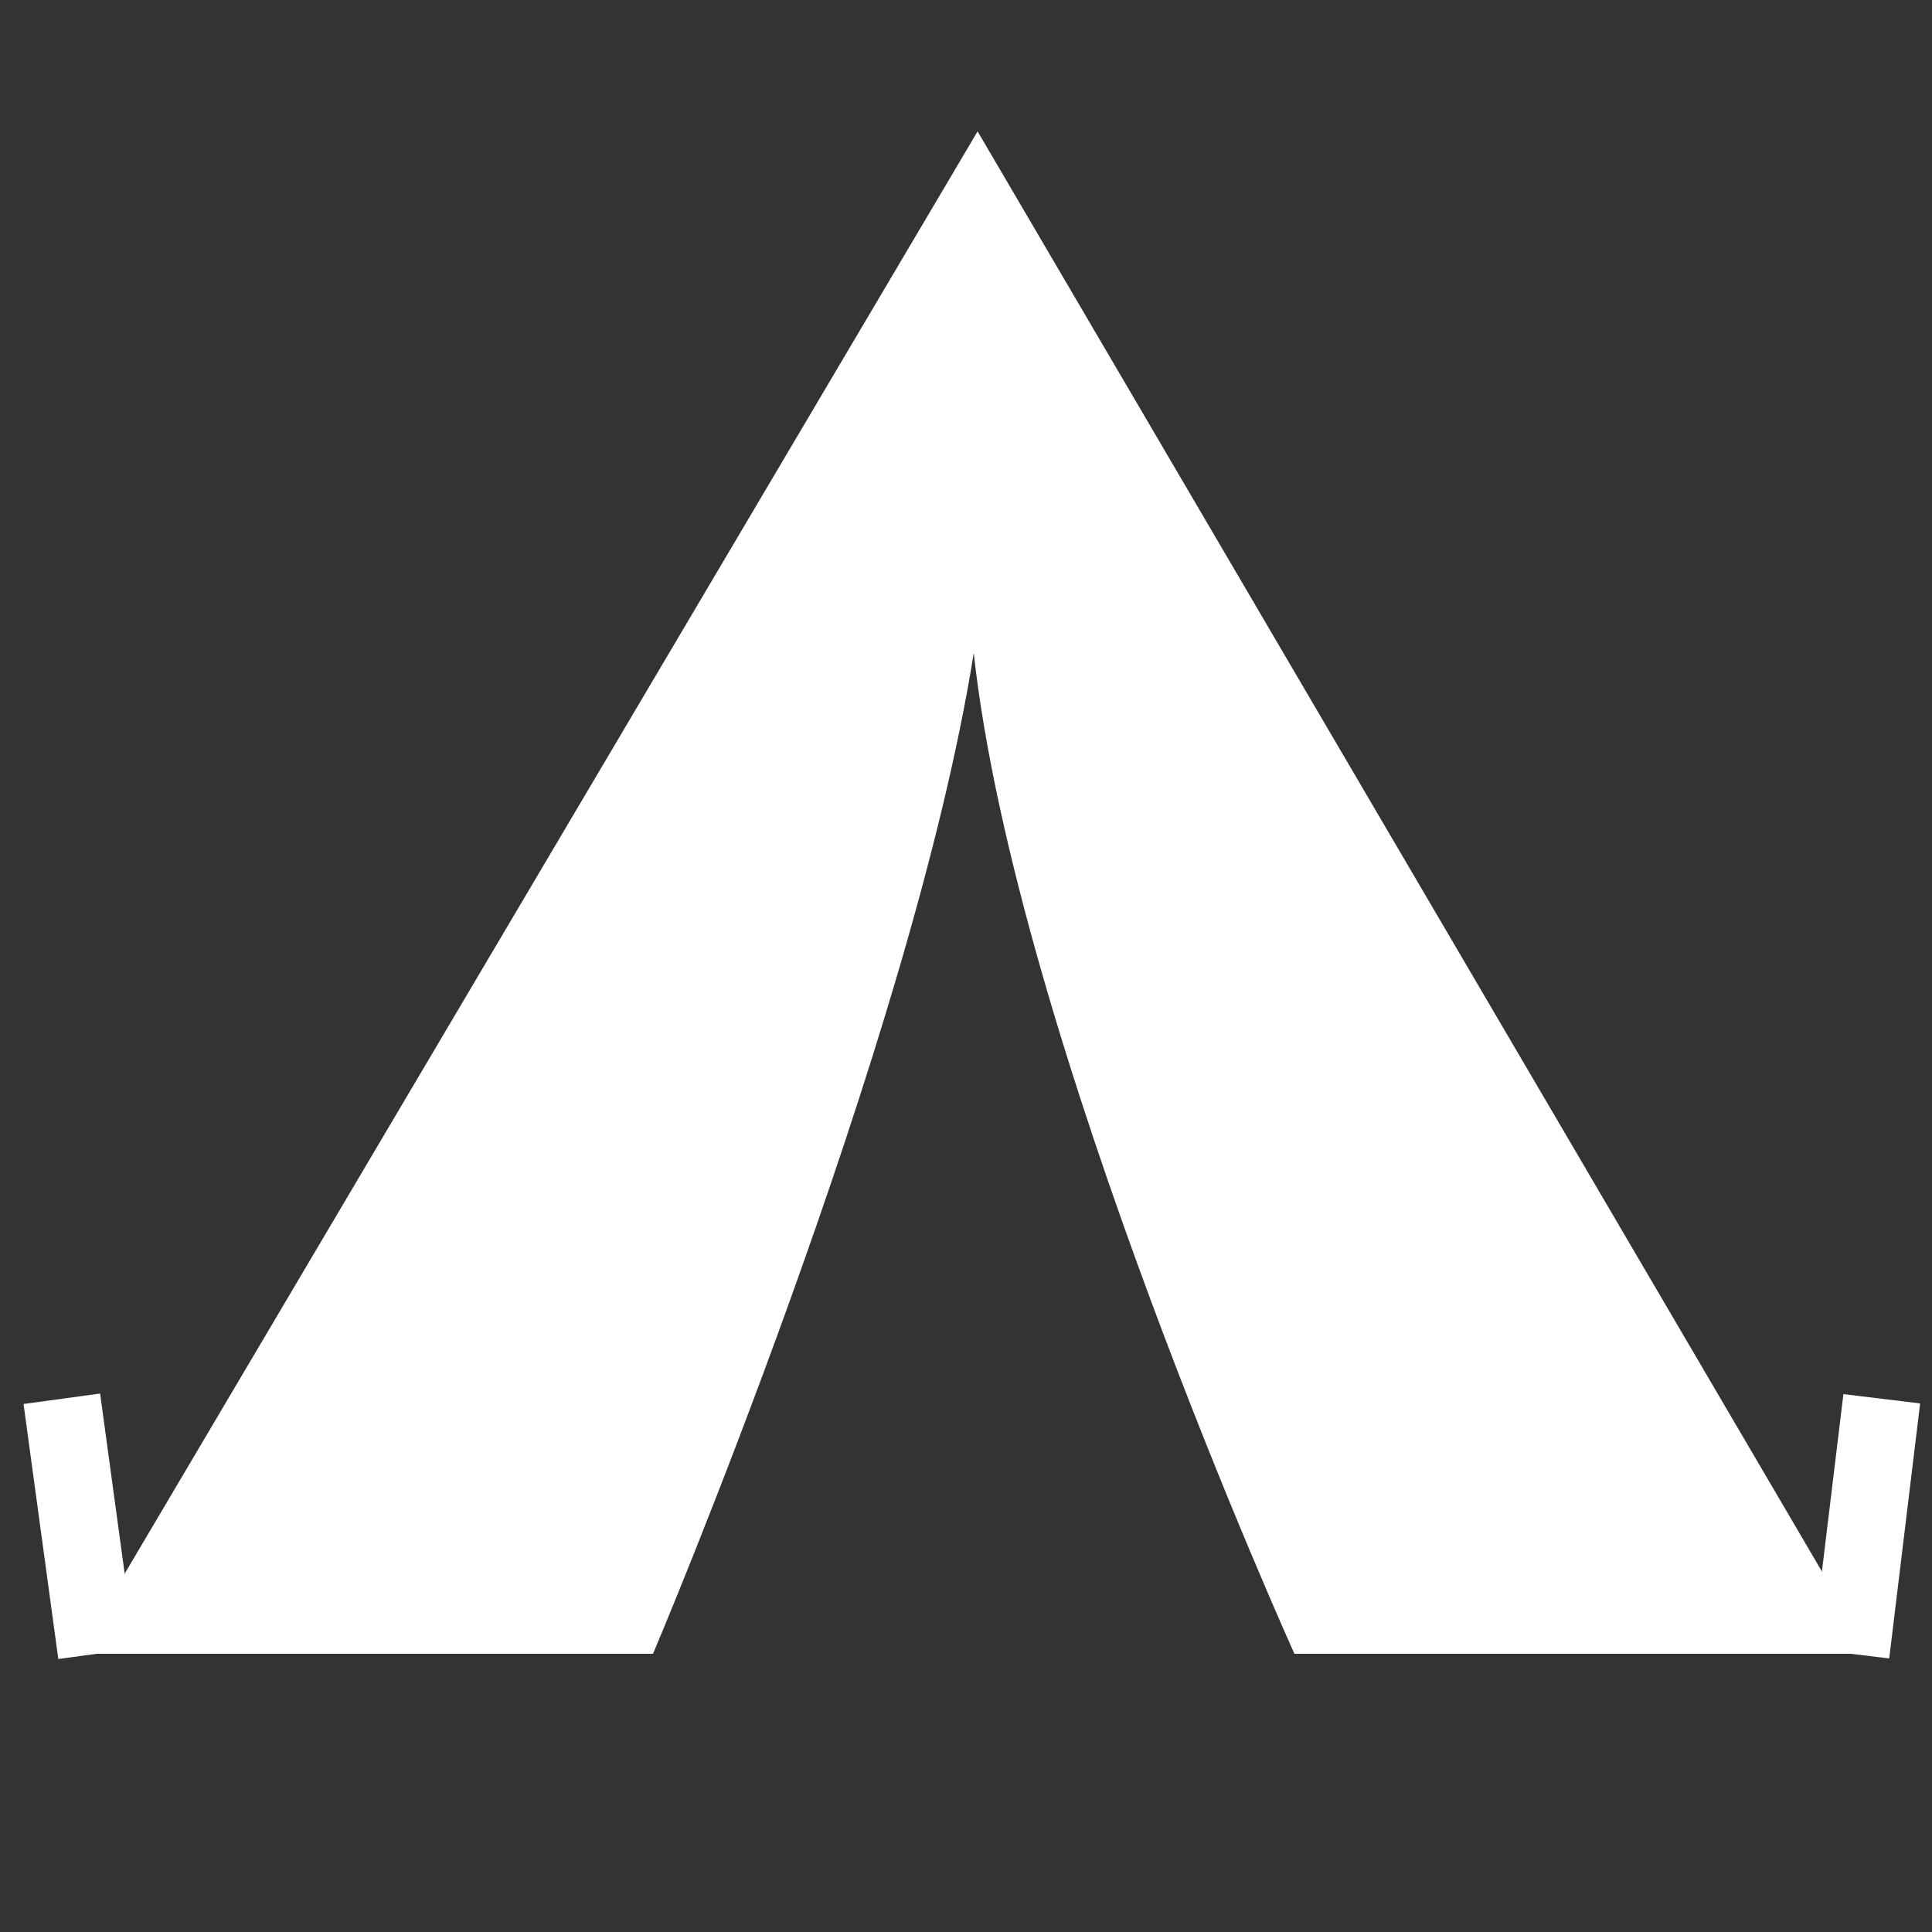 <?xml version="1.0" encoding="utf-8"?>
<!-- Generator: Adobe Illustrator 24.3.0, SVG Export Plug-In . SVG Version: 6.00 Build 0)  -->
<svg version="1.1" id="Layer_1" xmlns="http://www.w3.org/2000/svg" xmlns:xlink="http://www.w3.org/1999/xlink" x="0px" y="0px"
	 viewBox="0 0 50 50" style="enable-background:new 0 0 50 50;" xml:space="preserve">
<rect x="0" y="0" width="50" height="50" fill="#333333" stroke="none"/>
<style type="text/css">
	.st0{display:none;}
	.st1{fill:#FFFFFF;}
	.st2{fill:none;stroke:#FFFFFF;stroke-width:2;stroke-miterlimit:10;}
</style>
<rect x="-3.9" y="-4.2" class="st0" width="56.7" height="59.6"/>
<path class="st1" d="M25.3,3.4L2,42.8h14.9c0,0,6.7-15.8,8.3-25.9c1.1,10,8.3,25.9,8.3,25.9h14.9L25.3,3.4z"/>
<line class="st2" x1="2.5" y1="42.8" x2="1.6" y2="36.2"/>
<line class="st2" x1="47.9" y1="42.8" x2="48.7" y2="36.2"/>
</svg>
